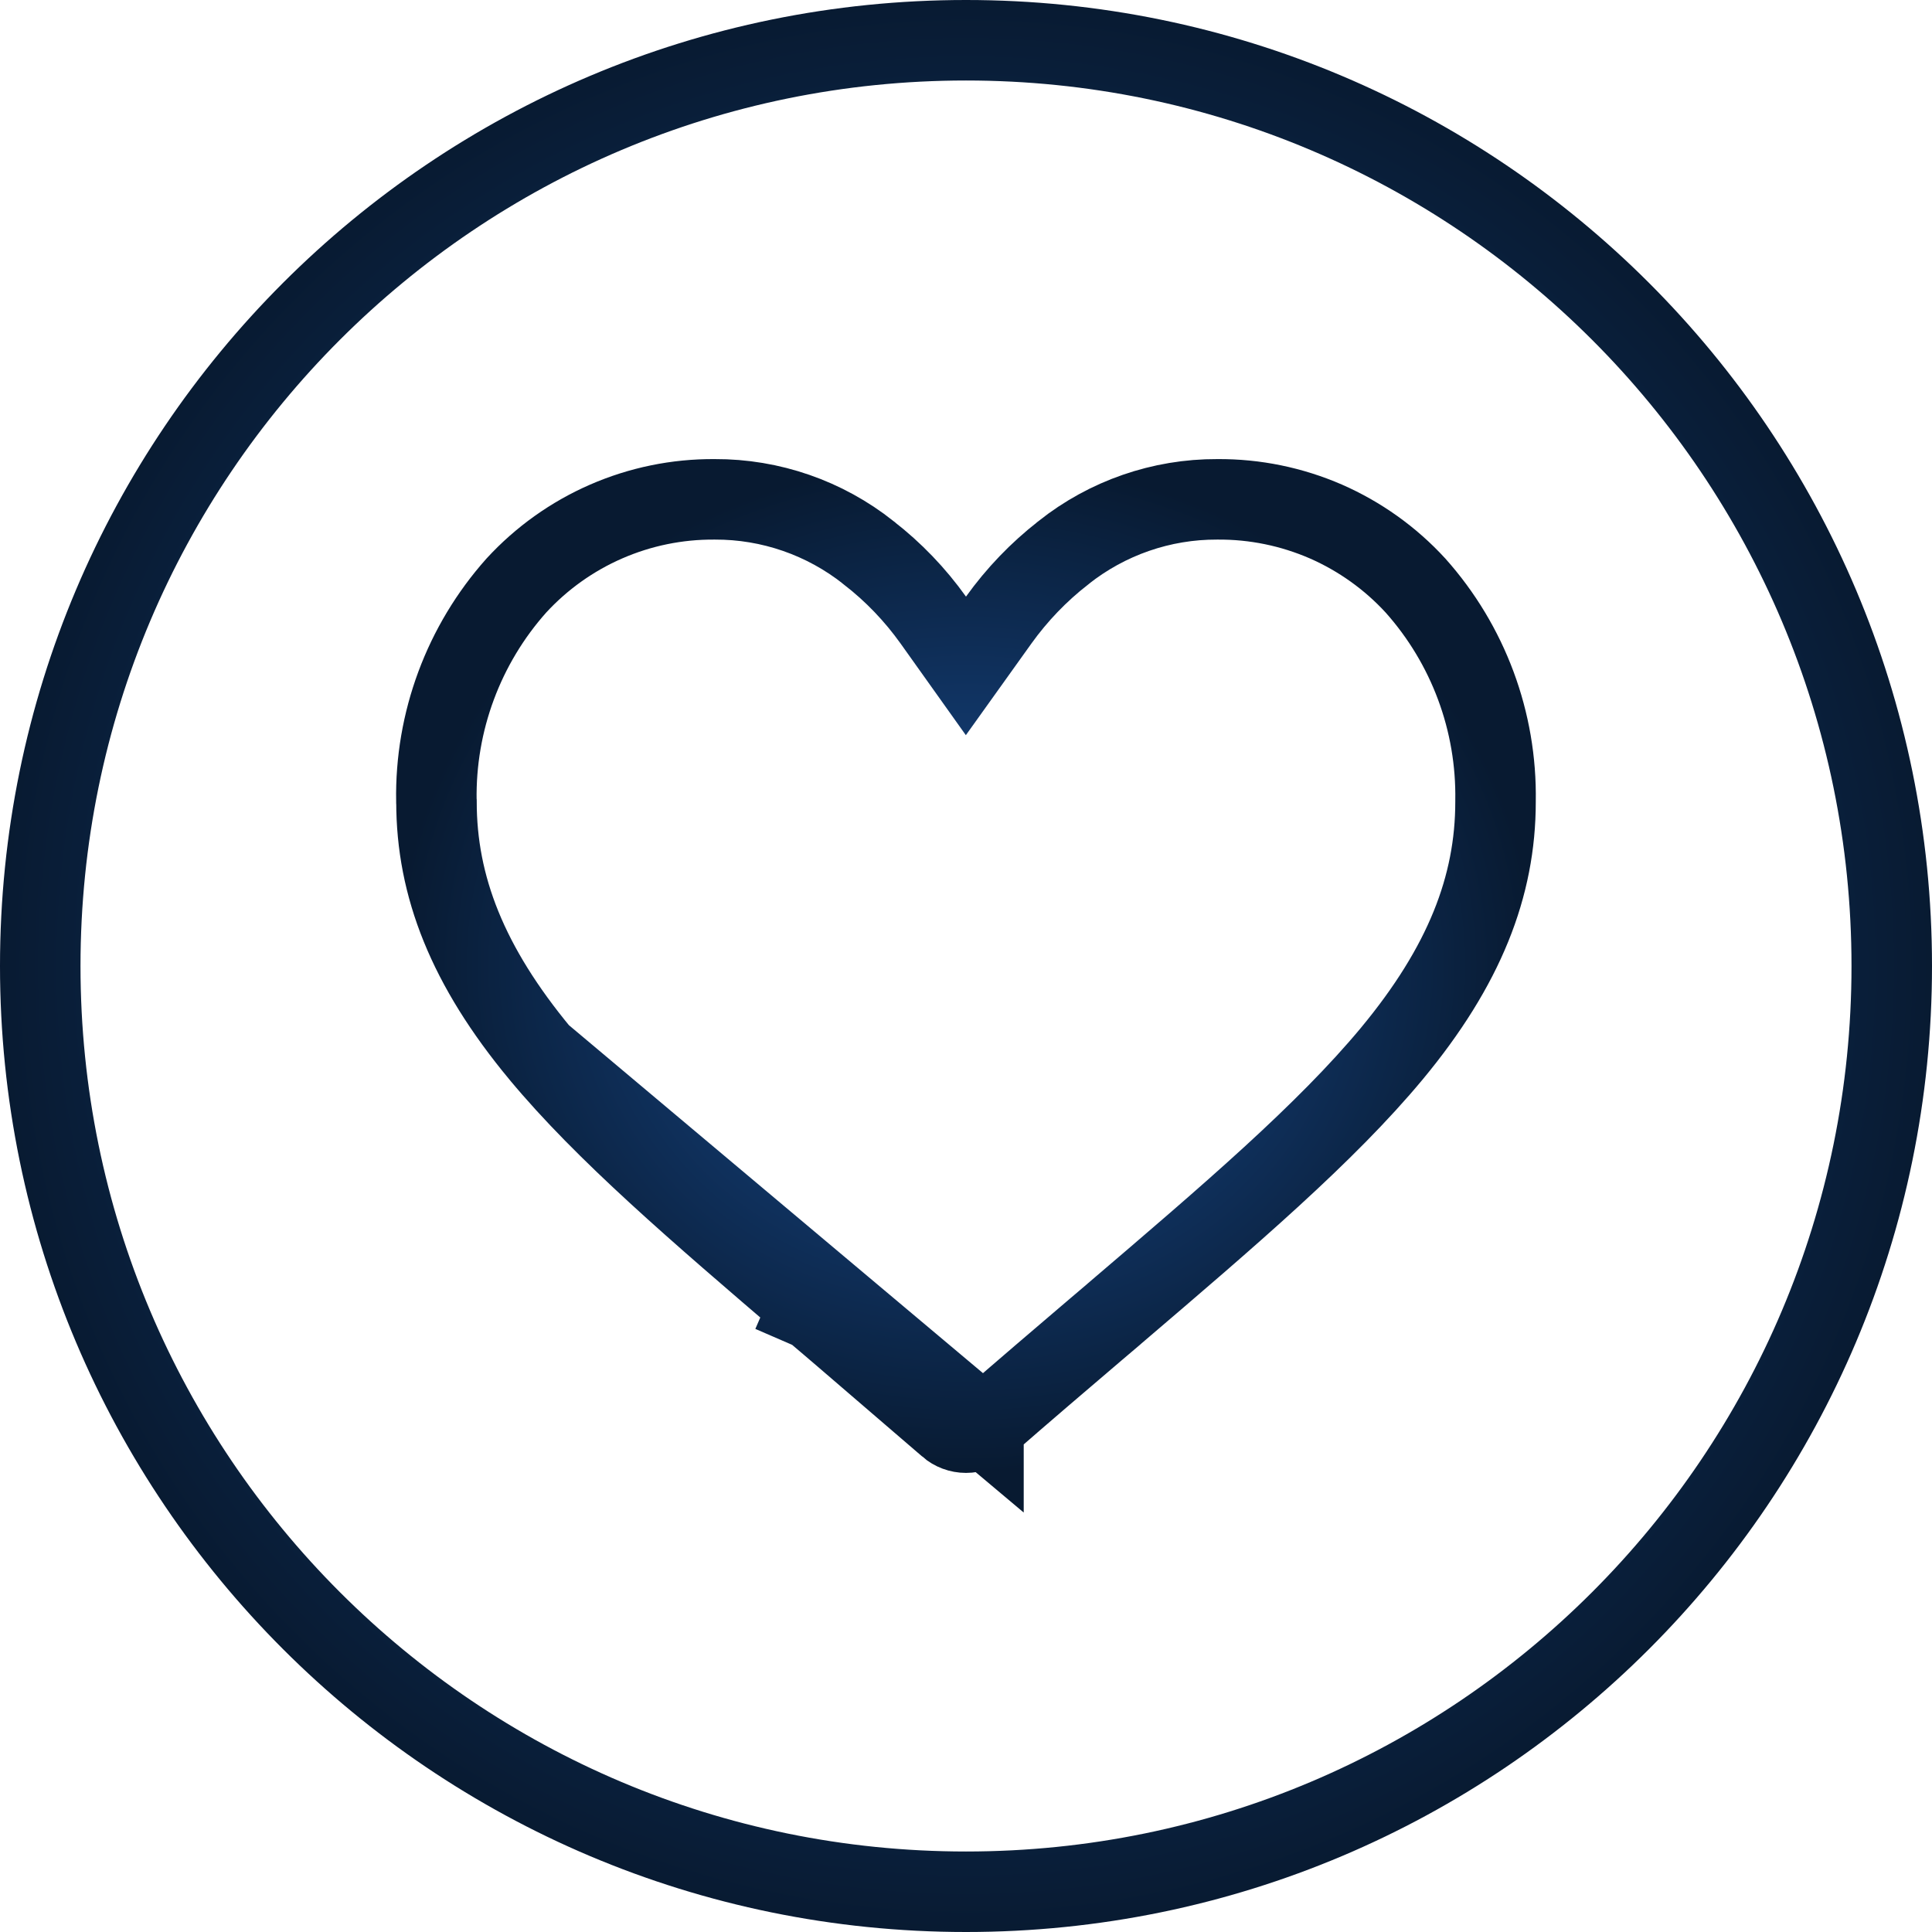 <svg width="24" height="24" viewBox="0 0 24 24" fill="none" xmlns="http://www.w3.org/2000/svg">
<path d="M23.5 12C23.5 18.351 18.351 23.5 12 23.5C5.649 23.5 0.5 18.351 0.5 12C0.5 5.649 5.649 0.5 12 0.5C18.351 0.5 23.5 5.649 23.5 12Z" stroke="url(#paint0_radial_179_772)"/>
<path d="M12.217 17.716L12.217 17.715C12.708 17.286 13.186 16.879 13.615 16.513C13.69 16.45 13.762 16.387 13.834 16.327C13.834 16.327 13.834 16.327 13.834 16.327L13.845 16.317C15.277 15.094 16.468 14.077 17.29 13.088C18.192 12 18.578 11.01 18.578 9.96V9.951L18.578 9.951C18.595 8.965 18.24 8.009 17.583 7.273C17.272 6.934 16.892 6.663 16.47 6.478C16.046 6.294 15.589 6.2 15.127 6.203L15.121 6.203L15.121 6.203C14.428 6.2 13.754 6.434 13.211 6.865L13.208 6.868L13.208 6.868C12.902 7.106 12.632 7.388 12.406 7.703L11.999 8.272L11.593 7.702C11.368 7.387 11.099 7.106 10.793 6.869L10.789 6.865L10.789 6.865C10.246 6.434 9.572 6.2 8.879 6.203L8.874 6.203L8.874 6.203C8.411 6.2 7.953 6.294 7.529 6.479C7.107 6.663 6.727 6.934 6.415 7.273C5.759 8.009 5.404 8.965 5.421 9.951L5.422 9.96H5.422C5.422 11.01 5.808 12 6.71 13.088L12.217 17.716ZM12.217 17.716C12.157 17.768 12.08 17.797 12 17.797C11.92 17.797 11.843 17.768 11.783 17.716L11.783 17.715M12.217 17.716L11.783 17.715M11.783 17.715C11.292 17.286 10.814 16.879 10.385 16.513M11.783 17.715L10.385 16.513M10.385 16.513C10.31 16.45 10.237 16.387 10.166 16.327M10.385 16.513L10.166 16.327M10.166 16.327L9.842 16.707M10.166 16.327L9.842 16.707M9.842 16.707L10.167 16.327C10.128 16.294 10.088 16.26 10.05 16.227M9.842 16.707L10.05 16.227M10.05 16.227C8.667 15.043 7.511 14.053 6.71 13.088L10.05 16.227Z" stroke="url(#paint1_radial_179_772)"/>
<defs>
<radialGradient id="paint0_radial_179_772" cx="0" cy="0" r="1" gradientUnits="userSpaceOnUse" gradientTransform="translate(12 12) rotate(90) scale(12)">
<stop stop-color="#194F97"/>
<stop offset="1" stop-color="#081A31"/>
</radialGradient>
<radialGradient id="paint1_radial_179_772" cx="0" cy="0" r="1" gradientUnits="userSpaceOnUse" gradientTransform="translate(12 12) rotate(90) scale(6.297 7.079)">
<stop stop-color="#194F97"/>
<stop offset="1" stop-color="#081A31"/>
</radialGradient>
</defs>
</svg>
